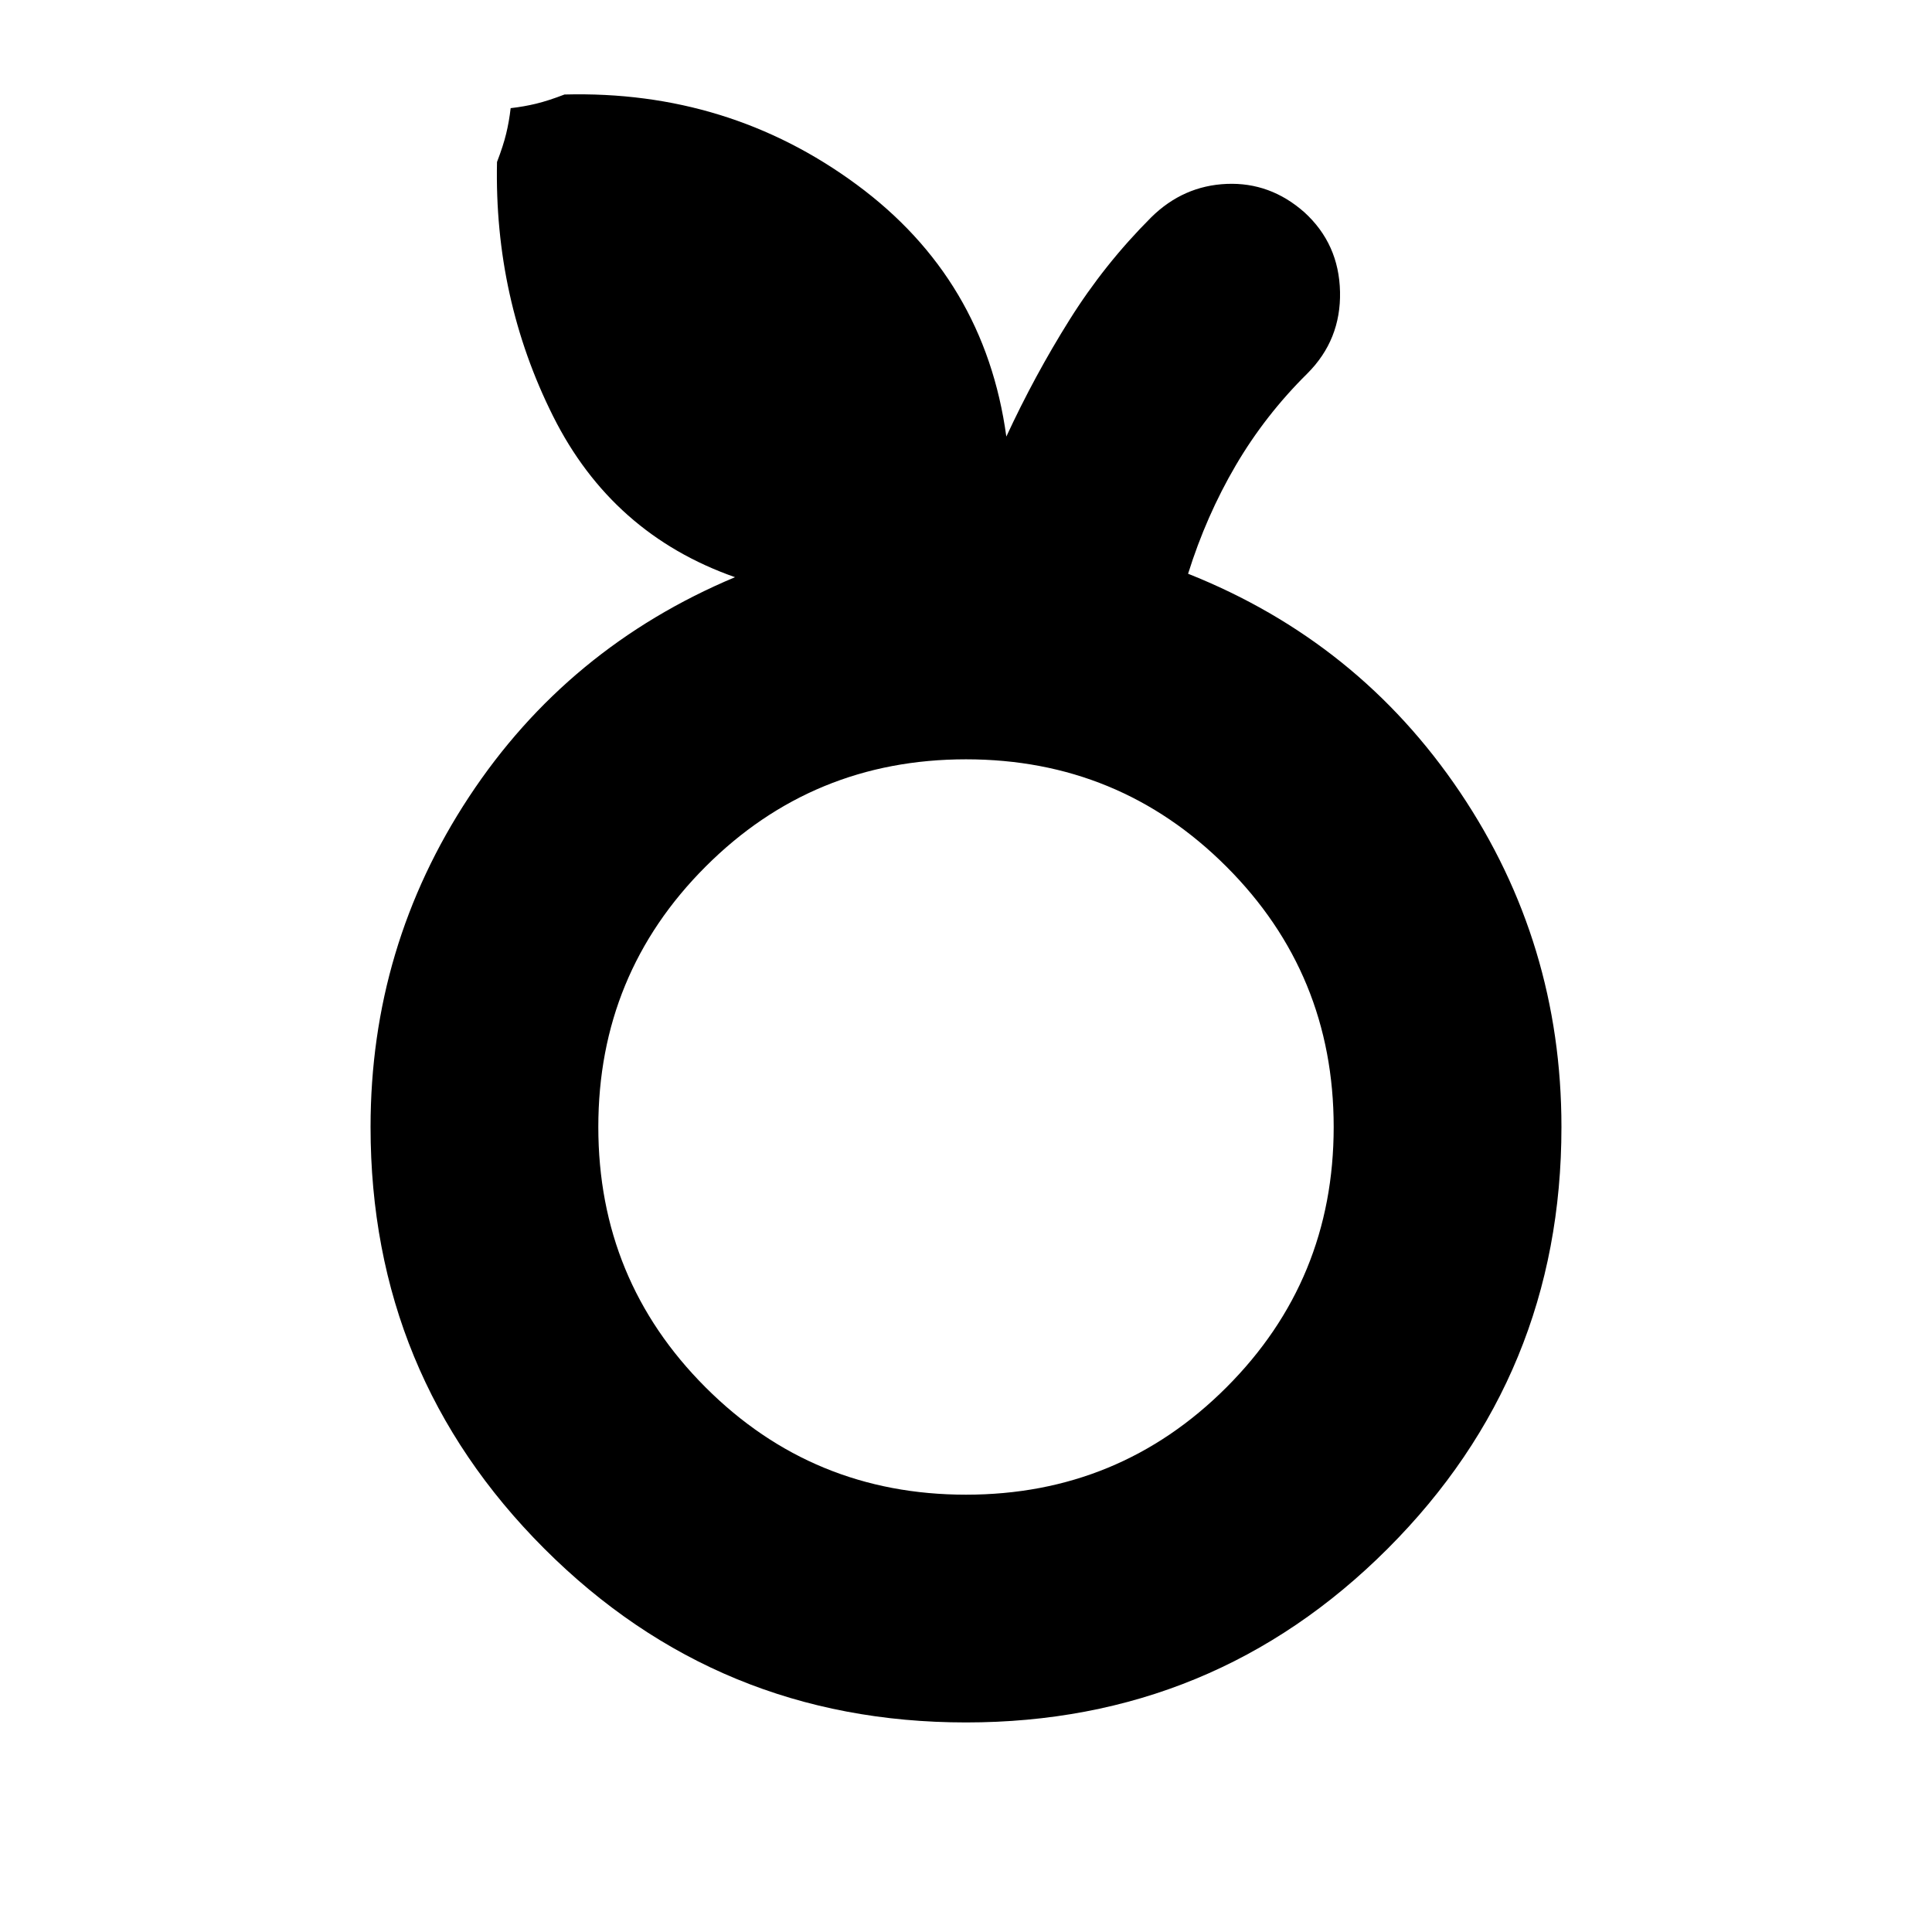<svg xmlns="http://www.w3.org/2000/svg" height="24" viewBox="0 -960 960 960" width="24"><path d="M480-104.13q-123.2 0-209.53-86.34Q184.13-276.8 184.13-400q0-89.76 48.9-164t132.19-109.2q-61.07-21.43-90.38-79.97-29.32-58.55-27.88-126.33 3.11-8.09 4.56-14.1 1.46-6.01 2.22-12.66 6.65-.76 12.66-2.22 6.01-1.45 14.1-4.56 81.5-2.16 145.16 44.76 63.67 46.91 74.38 125.21 14-30.23 31.38-57.97t40.62-50.98q15.96-15.72 37.54-16.6 21.57-.88 38.53 14.08 17.24 15.71 17.74 39.55.5 23.84-16.22 40.56-21 20.76-35.64 45.76-14.64 25-23.64 53.76 84.76 33.71 135.14 108.57 50.38 74.86 50.38 166.34 0 123.2-86.34 209.53Q603.2-104.13 480-104.13Zm0-113.17q76.09 0 129.39-53.31Q662.7-323.91 662.7-400q0-76.09-53.31-129.39Q556.09-582.7 480-582.7q-76.09 0-129.39 53.31Q297.3-476.09 297.3-400q0 76.09 53.31 129.39Q403.91-217.3 480-217.3Zm0-182.7Z"/></svg>